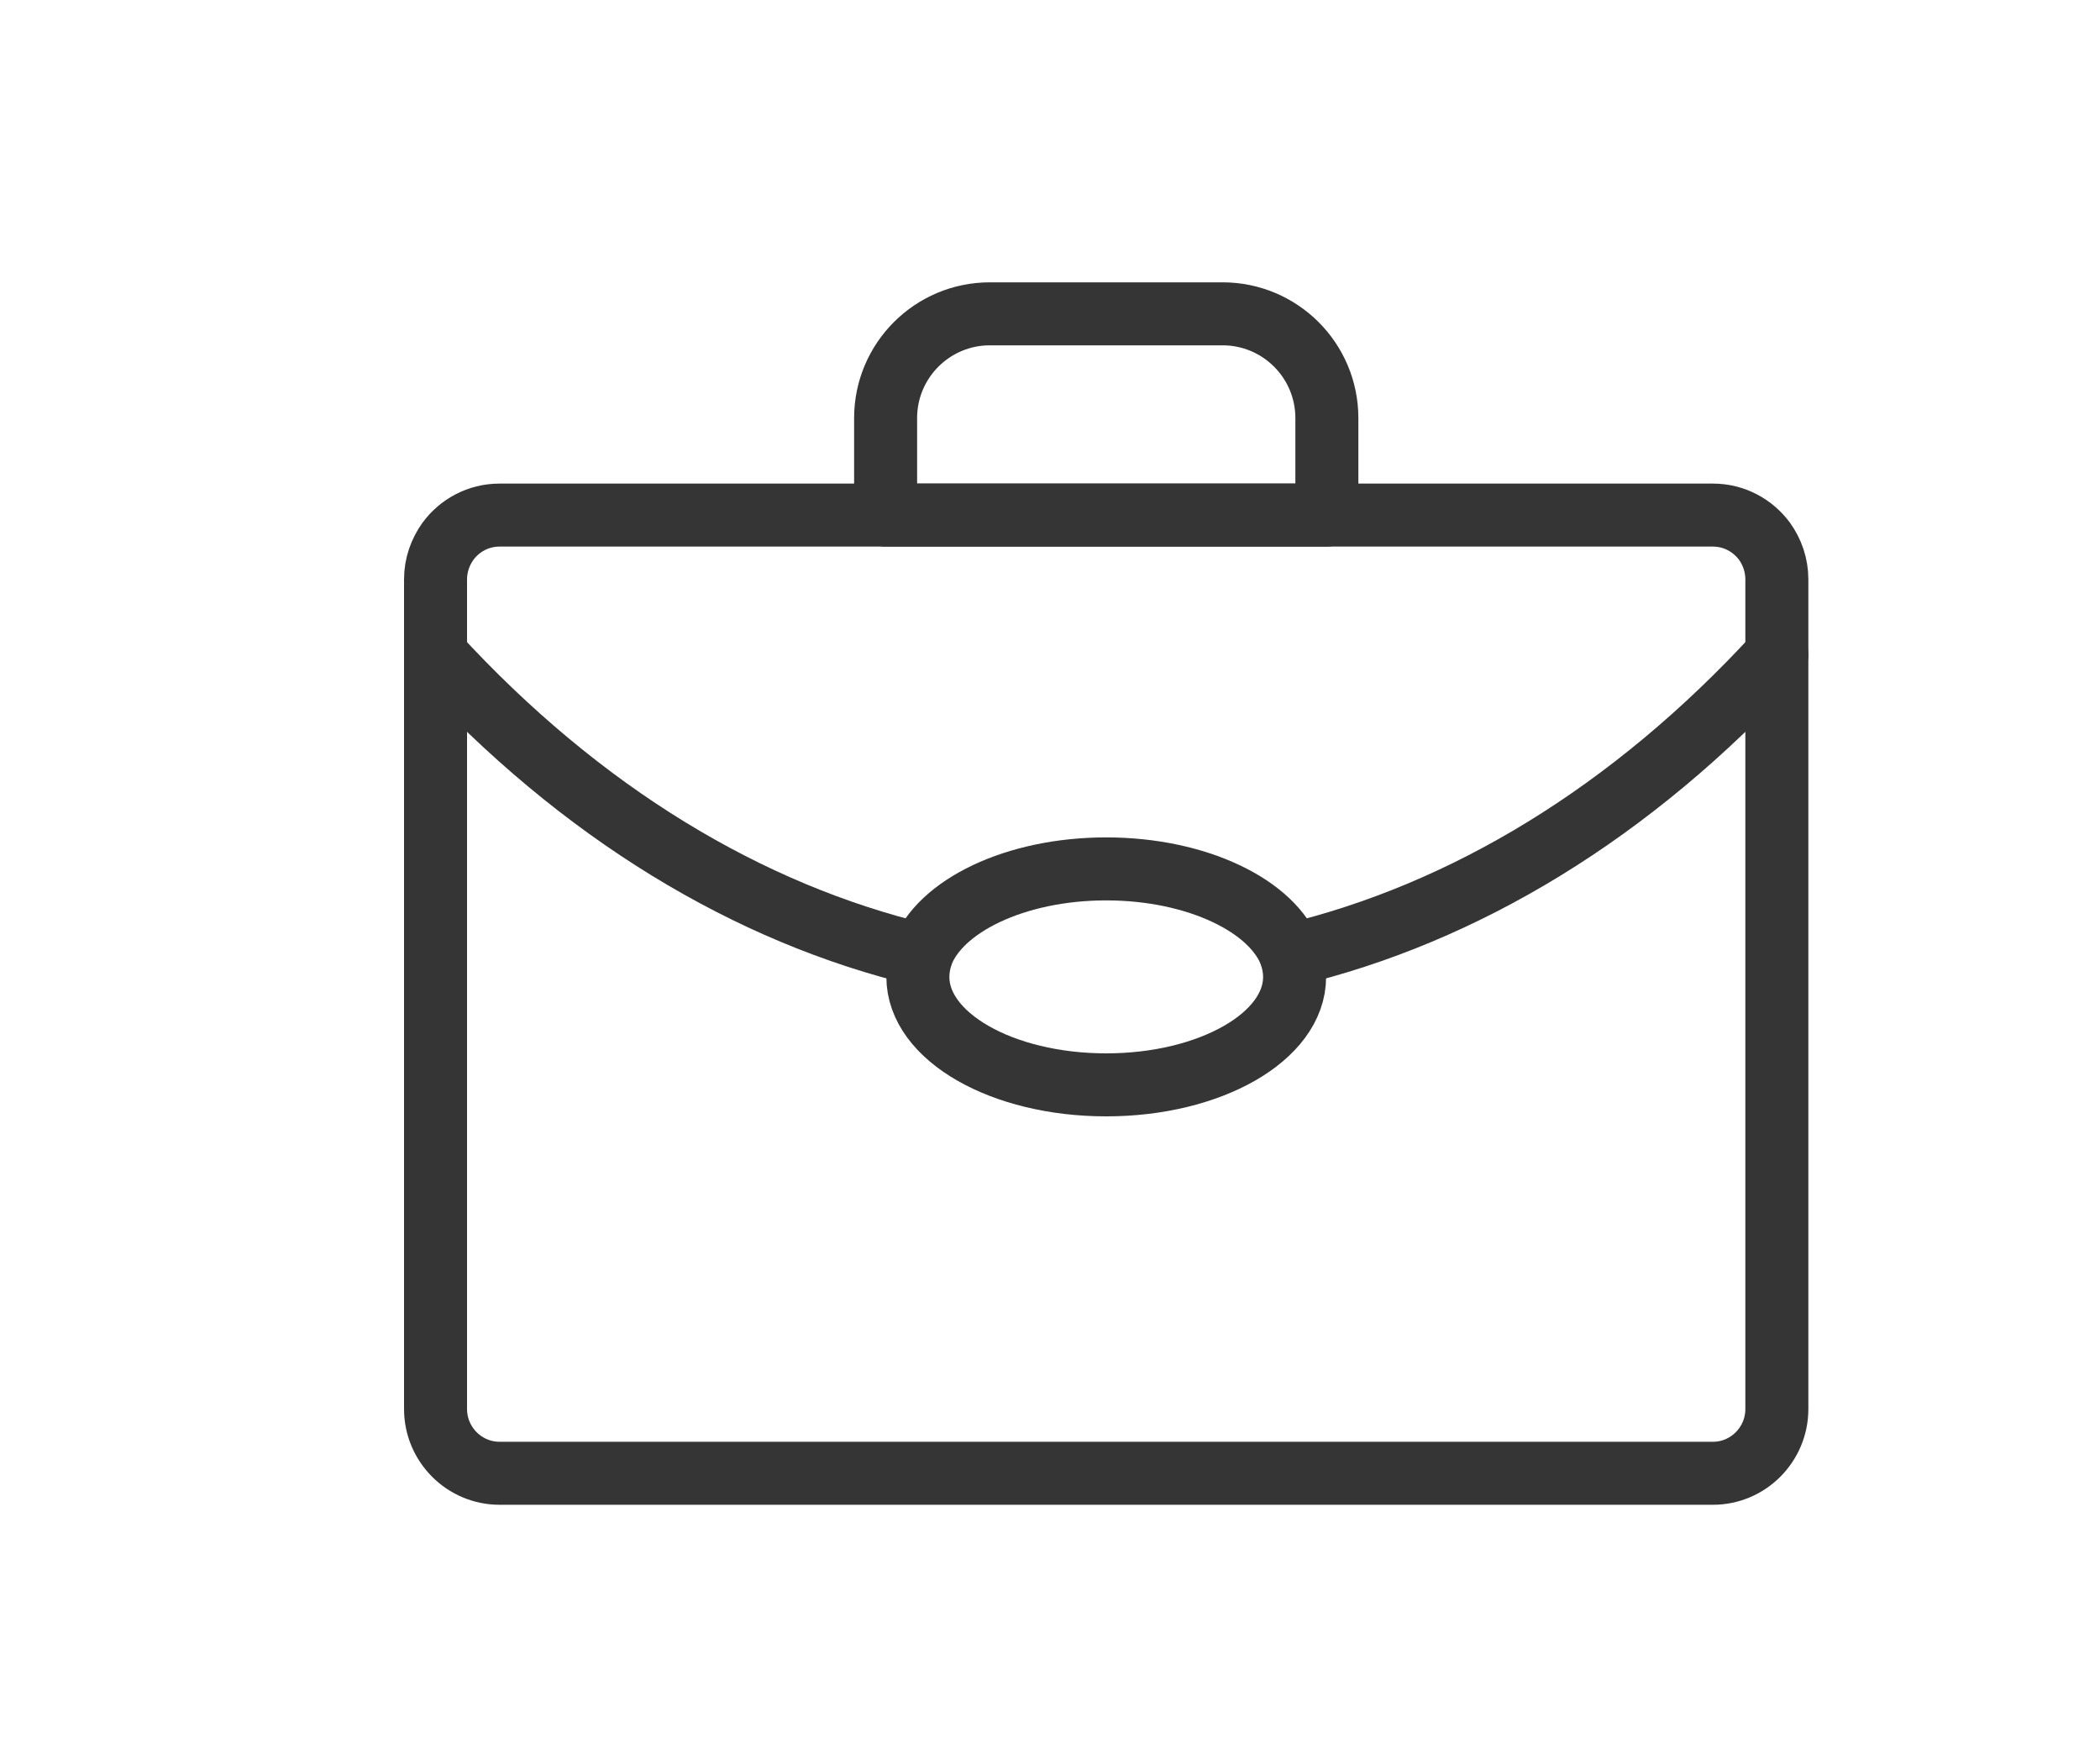 <?xml version="1.0" encoding="UTF-8"?>
<svg width="25px" height="21px" viewBox="0 0 25 21" version="1.1" xmlns="http://www.w3.org/2000/svg" xmlns:xlink="http://www.w3.org/1999/xlink">
    <!-- Generator: Sketch 51 (57462) - http://www.bohemiancoding.com/sketch -->
    <title>ico_sm_work</title>
    <desc>Created with Sketch.</desc>
    <defs></defs>
    <g id="Page-1" stroke="none" stroke-width="1" fill="none" fill-rule="evenodd" opacity="0.79" stroke-linecap="round" stroke-linejoin="round">
        <g id="noun_Briefcase_1392590-Copy" transform="translate(5.019, 3.485)" stroke="#000000" stroke-width="0.75">
            <g id="Group">
                <path d="M16.134,3.412 L16.134,13.289 C16.134,13.711 15.792,14.054 15.373,14.054 L0.928,14.054 C0.509,14.054 0.166,13.711 0.166,13.289 L0.166,3.412 C0.166,3.242 0.223,3.086 0.313,2.96 C0.452,2.77 0.675,2.647 0.928,2.647 L15.373,2.647 C15.625,2.647 15.848,2.77 15.988,2.96 C16.078,3.086 16.134,3.242 16.134,3.412 Z" id="Shape"></path>
                <g transform="translate(0, 3.992)" id="Shape">
                    <path d="M0.166,0.315 C1.9,2.204 3.892,3.399 5.951,3.891"></path>
                    <path d="M10.349,3.891 C12.408,3.399 14.401,2.204 16.134,0.315"></path>
                    <path d="M10.393,4.153 C10.393,4.865 9.388,5.438 8.15,5.438 C6.912,5.438 5.908,4.865 5.908,4.153 C5.908,4.066 5.924,3.979 5.951,3.892 C6.161,3.31 7.067,2.867 8.15,2.867 C9.234,2.867 10.14,3.31 10.349,3.892 C10.377,3.979 10.393,4.066 10.393,4.153 Z"></path>
                </g>
                <path d="M10.777,2.647 L5.524,2.647 L5.524,1.492 C5.524,0.807 6.08,0.251 6.765,0.251 L9.535,0.251 C10.221,0.251 10.777,0.807 10.777,1.492 L10.777,2.647 Z" id="Shape"></path>
            </g>
        </g>
    </g>
</svg>